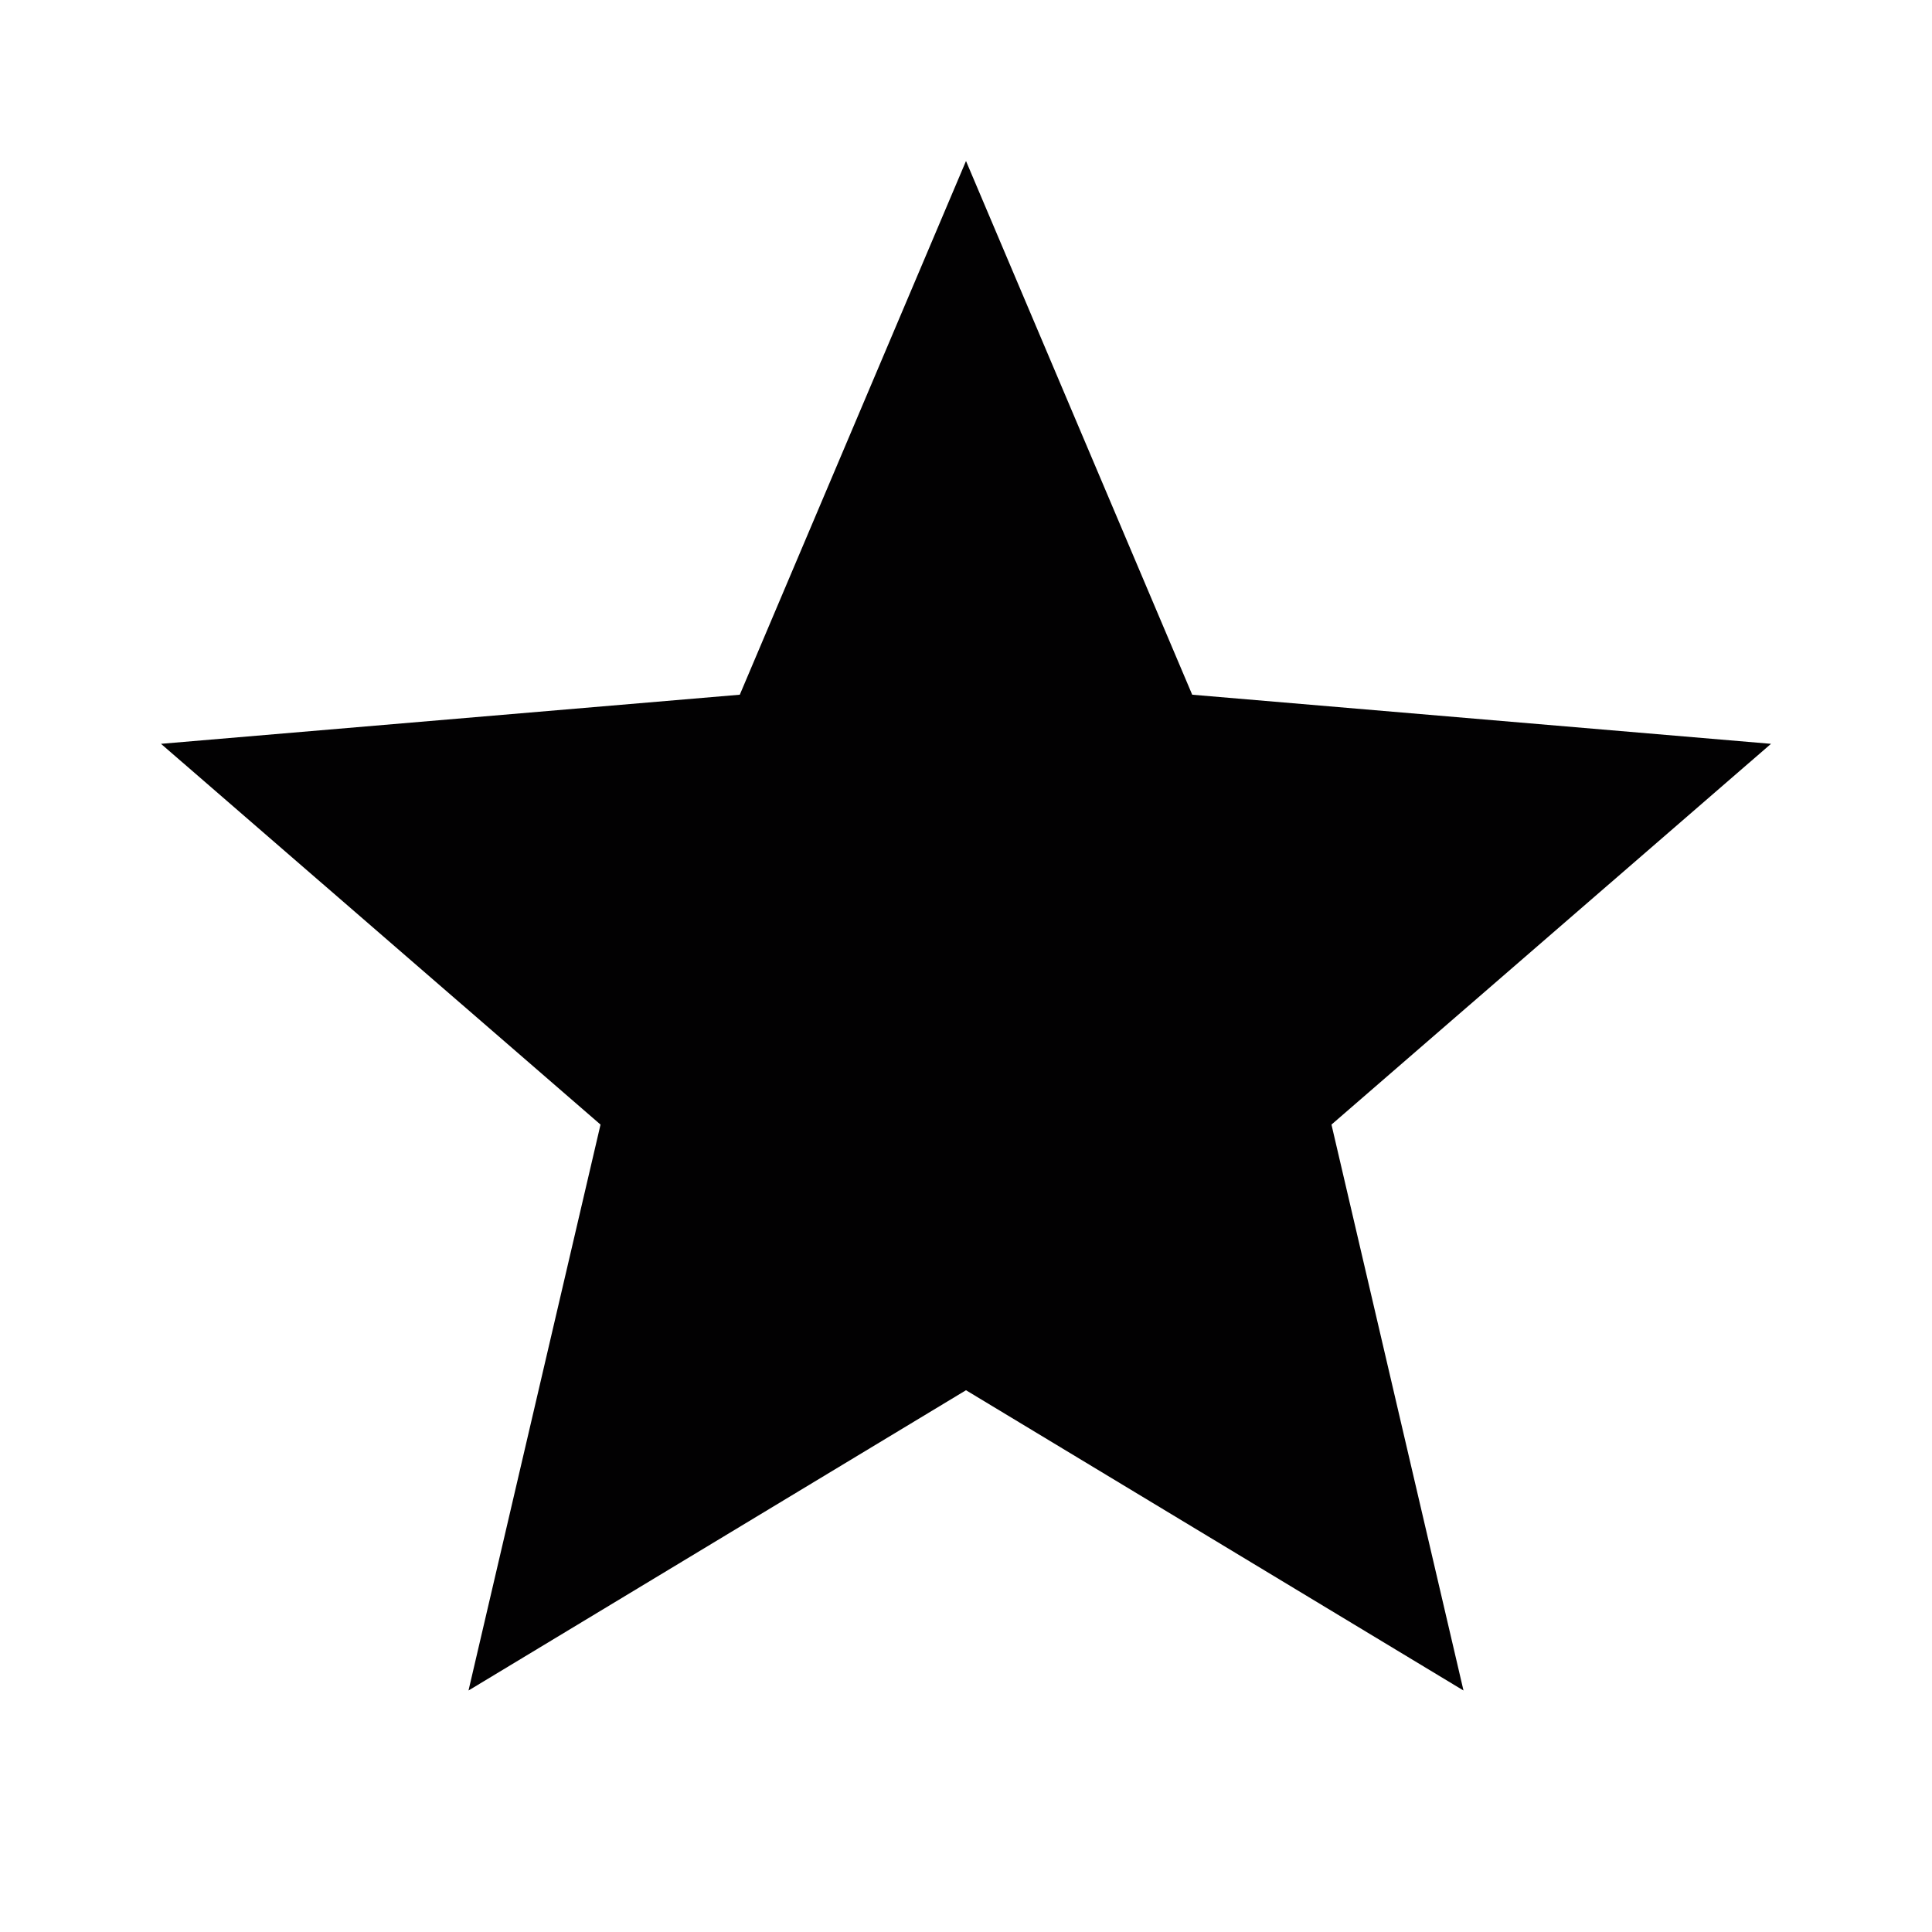 <svg xmlns="http://www.w3.org/2000/svg" enable-background="new 0 0 24 24" height="24px" viewBox="0 0 24 24" width="24px" fill="#020102">
    <g>
        <path d="M0 0h24v24H0V0z" fill="none"/>
        <path d="M0 0h24v24H0V0z" fill="none"/>
    </g>
    <g>
        <path d="M12 17.27 18.18 21l-1.64-7.03L22 9.24l-7.19-.61L12 2 9.19 8.63 2 9.24l5.46 4.73L5.82 21 12 17.27z"/>
    </g>
</svg>
